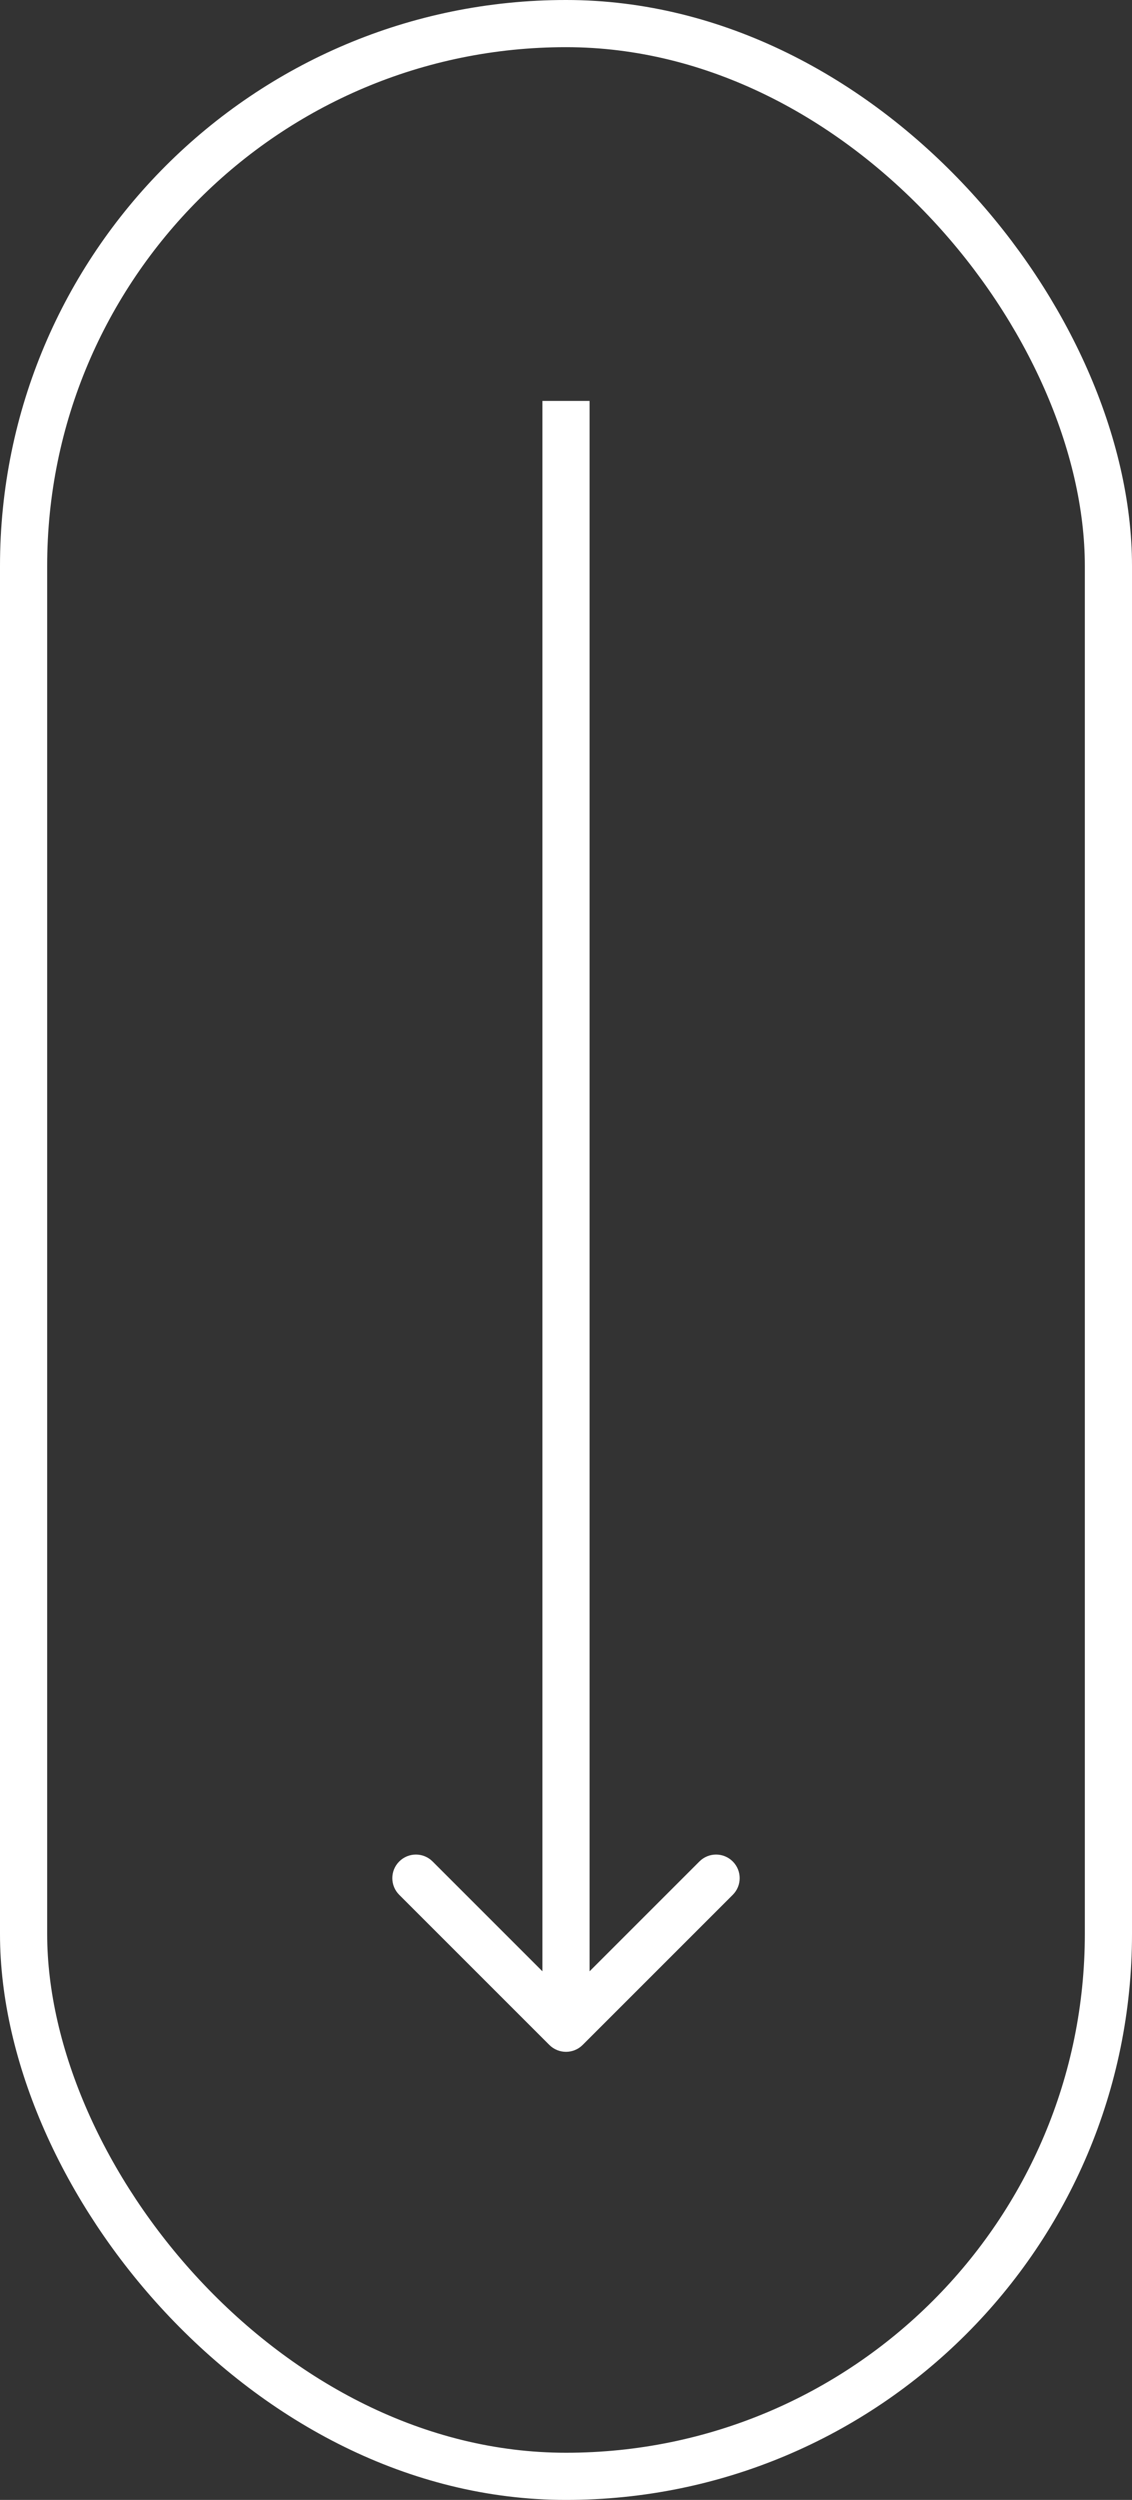 <svg width="48" height="106" viewBox="0 0 48 106" fill="none" xmlns="http://www.w3.org/2000/svg">
<rect x="0" y="0" width="48" height="106" fill="#333333" stroke="none"/>
<rect x="1" y="1" width="46" height="104" rx="23" stroke="white" stroke-width="2"/>
<path d="M23.293 86.707C23.683 87.098 24.317 87.098 24.707 86.707L31.071 80.343C31.462 79.953 31.462 79.32 31.071 78.929C30.68 78.538 30.047 78.538 29.657 78.929L24 84.586L18.343 78.929C17.953 78.538 17.32 78.538 16.929 78.929C16.538 79.32 16.538 79.953 16.929 80.343L23.293 86.707ZM23 17L23 86L25 86L25 17L23 17Z" fill="white"/>
</svg>
